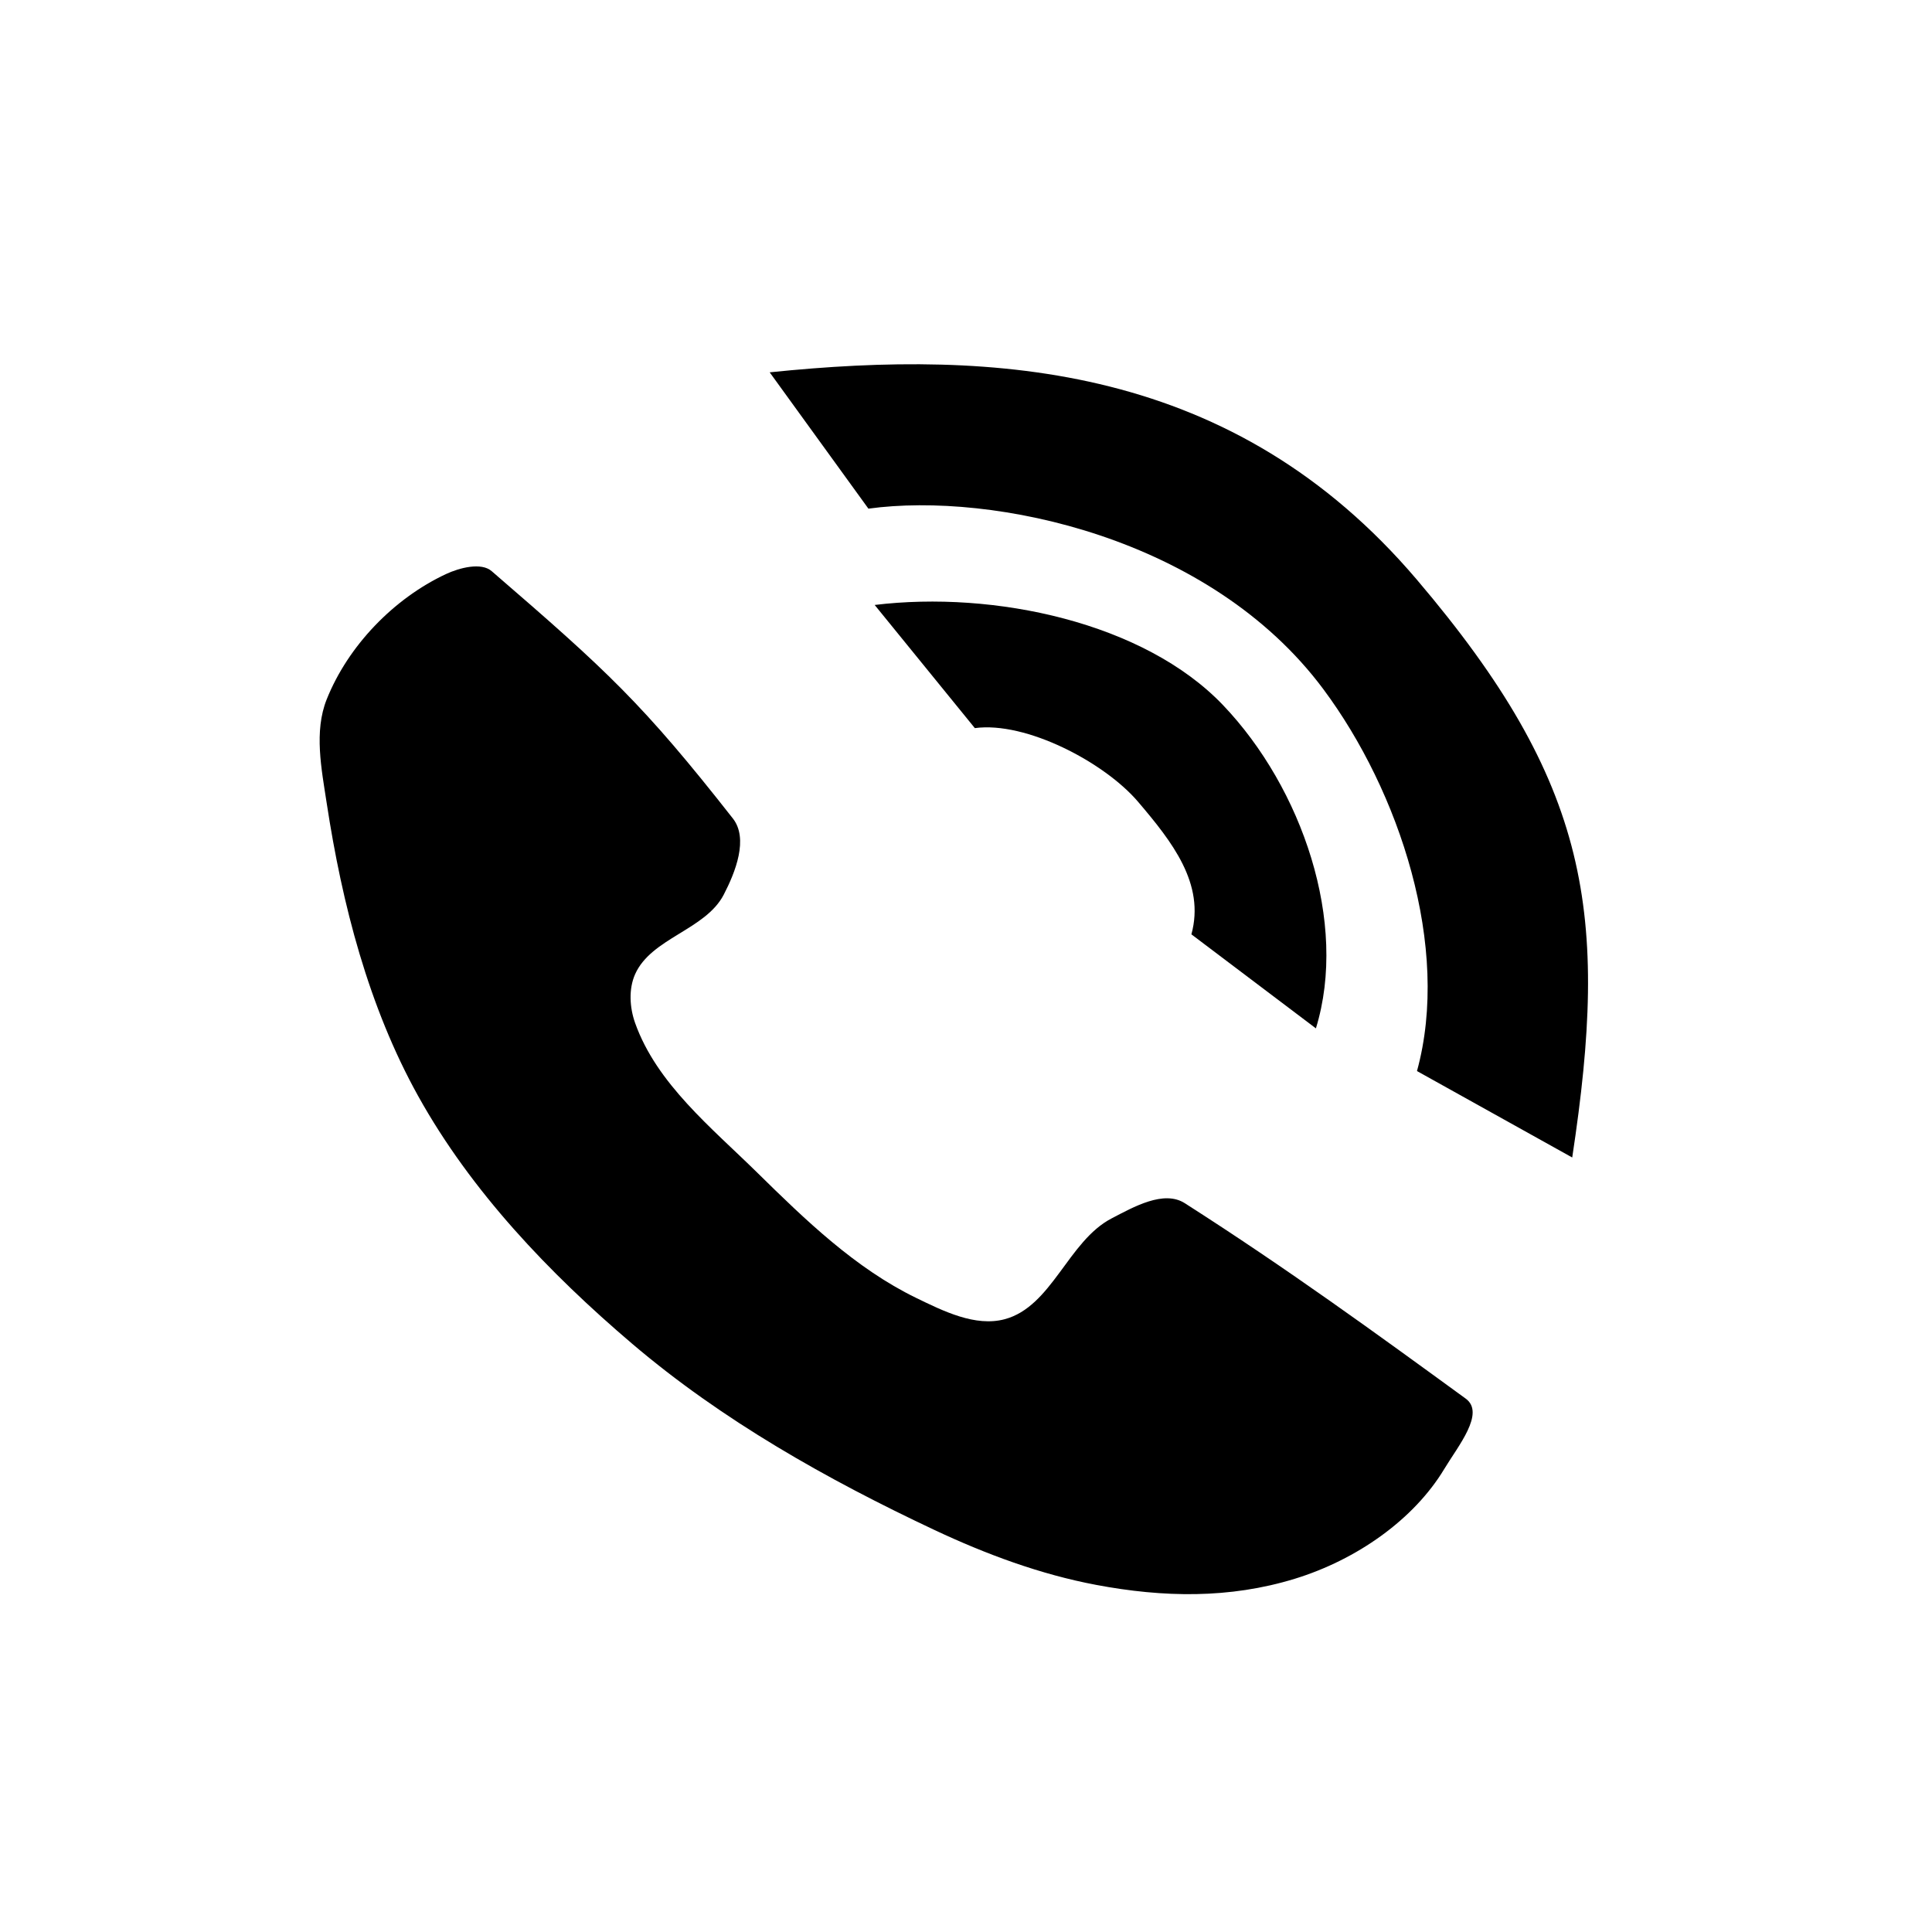 <svg class='call' xmlns="http://www.w3.org/2000/svg" viewBox="-50 -50 600 600">
  <path d="M320 240.169c4.312-15.72-6.043-28.807-16.53-41.13-10.487-12.324-34.875-25.078-50.724-22.915l-31.11-38.248c37.084-4.513 83.66 5.403 108.197 31.117 24.538 25.714 38.925 67.575 28.834 100.376z" />
  <path d="M390.057 282.625c10.56-38.448-5.443-86.859-29.094-118.615-35.162-47.211-102.464-61.336-141.272-56.045l-30.658-42.336C259.643 58.366 333.213 63.249 390 130c53.92 63.381 59.756 103.785 48.269 179.47-19.074-10.615-48.212-26.845-48.212-26.845zM102.672 127.355c36.055 31.115 46.942 41.173 74.919 76.816 4.914 6.261.828 16.647-2.845 23.708-5.682 10.923-22.482 13.415-27.502 24.657-2.062 4.618-1.698 10.41 0 15.173 6.711 18.836 23.675 32.45 37.933 46.469 14.927 14.676 30.486 29.734 49.314 38.882 8.482 4.121 18.387 9.059 27.502 6.638 14.697-3.903 19.708-24.264 33.192-31.295 6.87-3.583 16.229-8.914 22.76-4.742 31.867 20.357 59.519 40.499 87.247 60.694 6.143 4.474-2.373 14.723-6.639 21.812-9.493 15.777-27.248 28.24-46.468 34.14-20.268 6.22-40.807 5.819-61.642 1.897-17.389-3.274-34.252-9.537-50.262-17.07-33.26-15.651-65.894-34.023-93.886-57.85-25.77-21.934-49.928-47.243-66.383-76.814-15.46-27.783-23.654-59.61-28.45-91.04-1.622-10.626-3.989-22.264 0-32.244 6.638-16.61 20.79-31.288 36.985-38.882 4.303-2.018 11.014-3.72 14.225-.949z" />
</svg>
